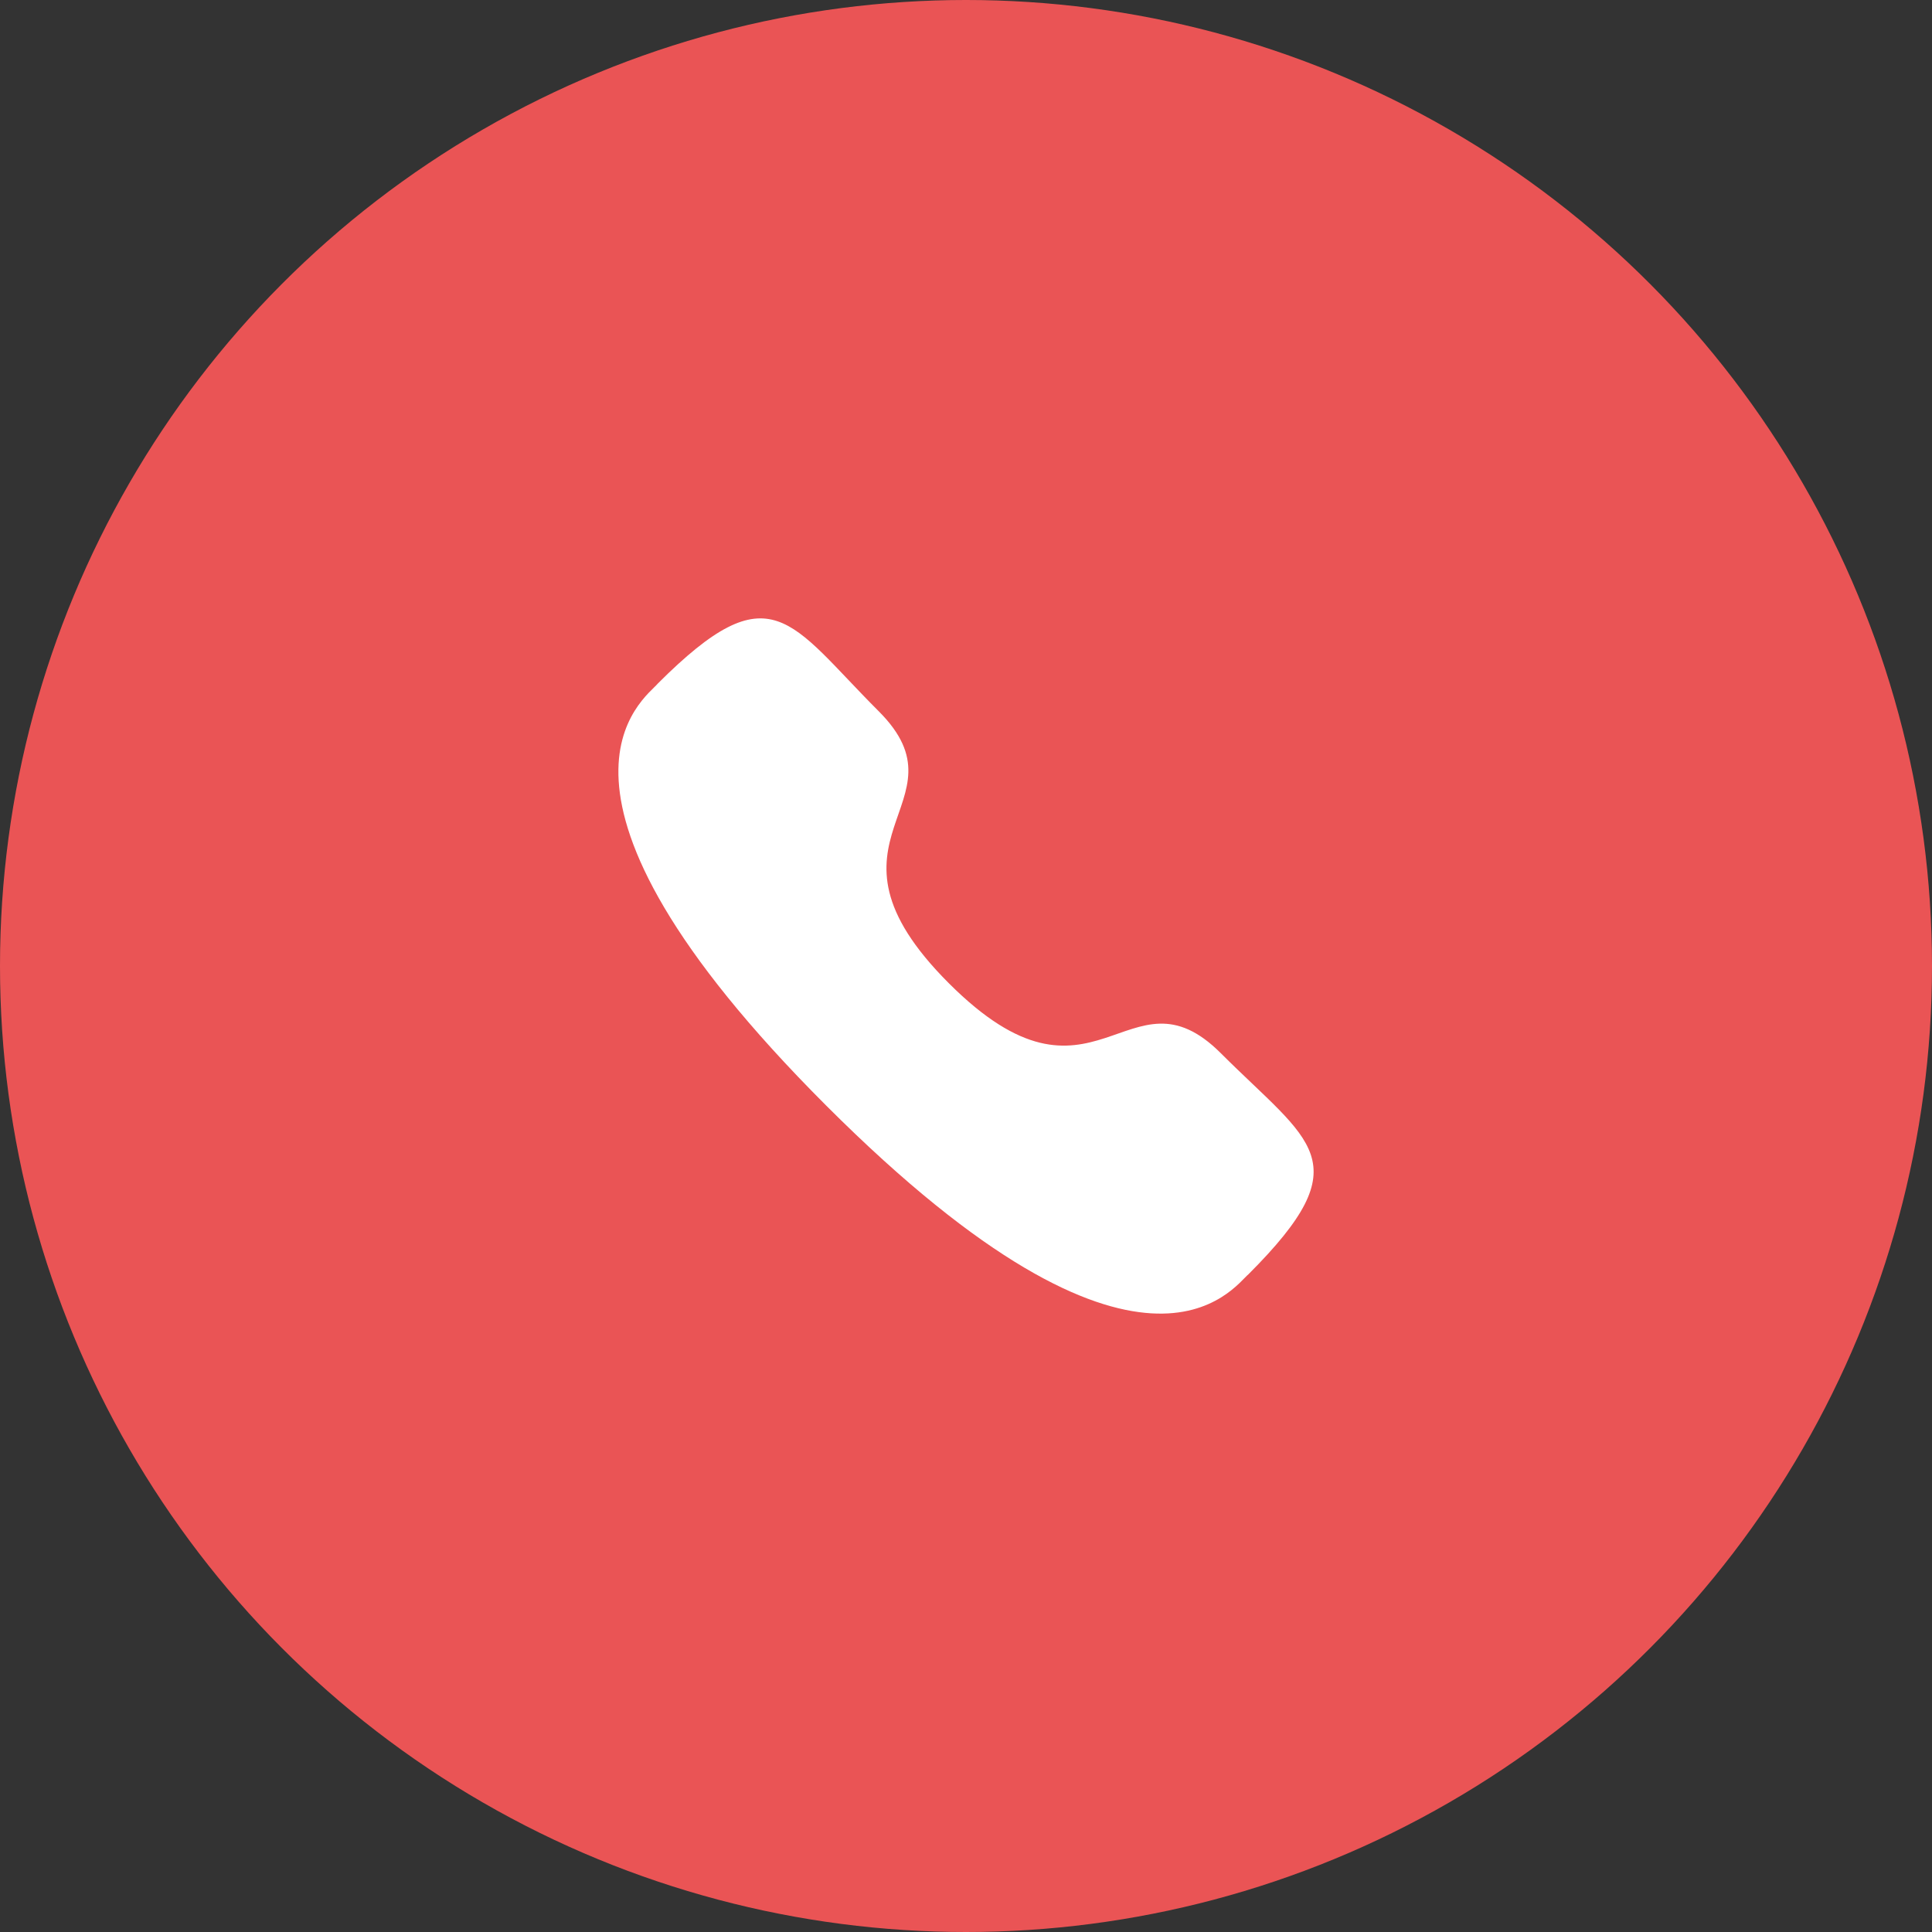 <svg width="66" height="66" viewBox="0 0 66 66" fill="none" xmlns="http://www.w3.org/2000/svg">
<rect x="0" y="0" width="66" height="66" fill="#333333" stroke="none"/>
<circle cx="33" cy="33" r="33" fill="#EA5455"/>
<path fill-rule="evenodd" clip-rule="evenodd" d="M32.415 33.59C37.401 38.575 38.532 32.808 41.707 35.981C44.768 39.041 46.527 39.654 42.649 43.531C42.163 43.921 39.077 48.618 28.231 37.775C17.383 26.93 22.077 23.841 22.468 23.355C26.355 19.467 26.957 21.237 30.018 24.297C33.193 27.471 27.428 28.605 32.415 33.59Z" fill="white"/>
</svg>
